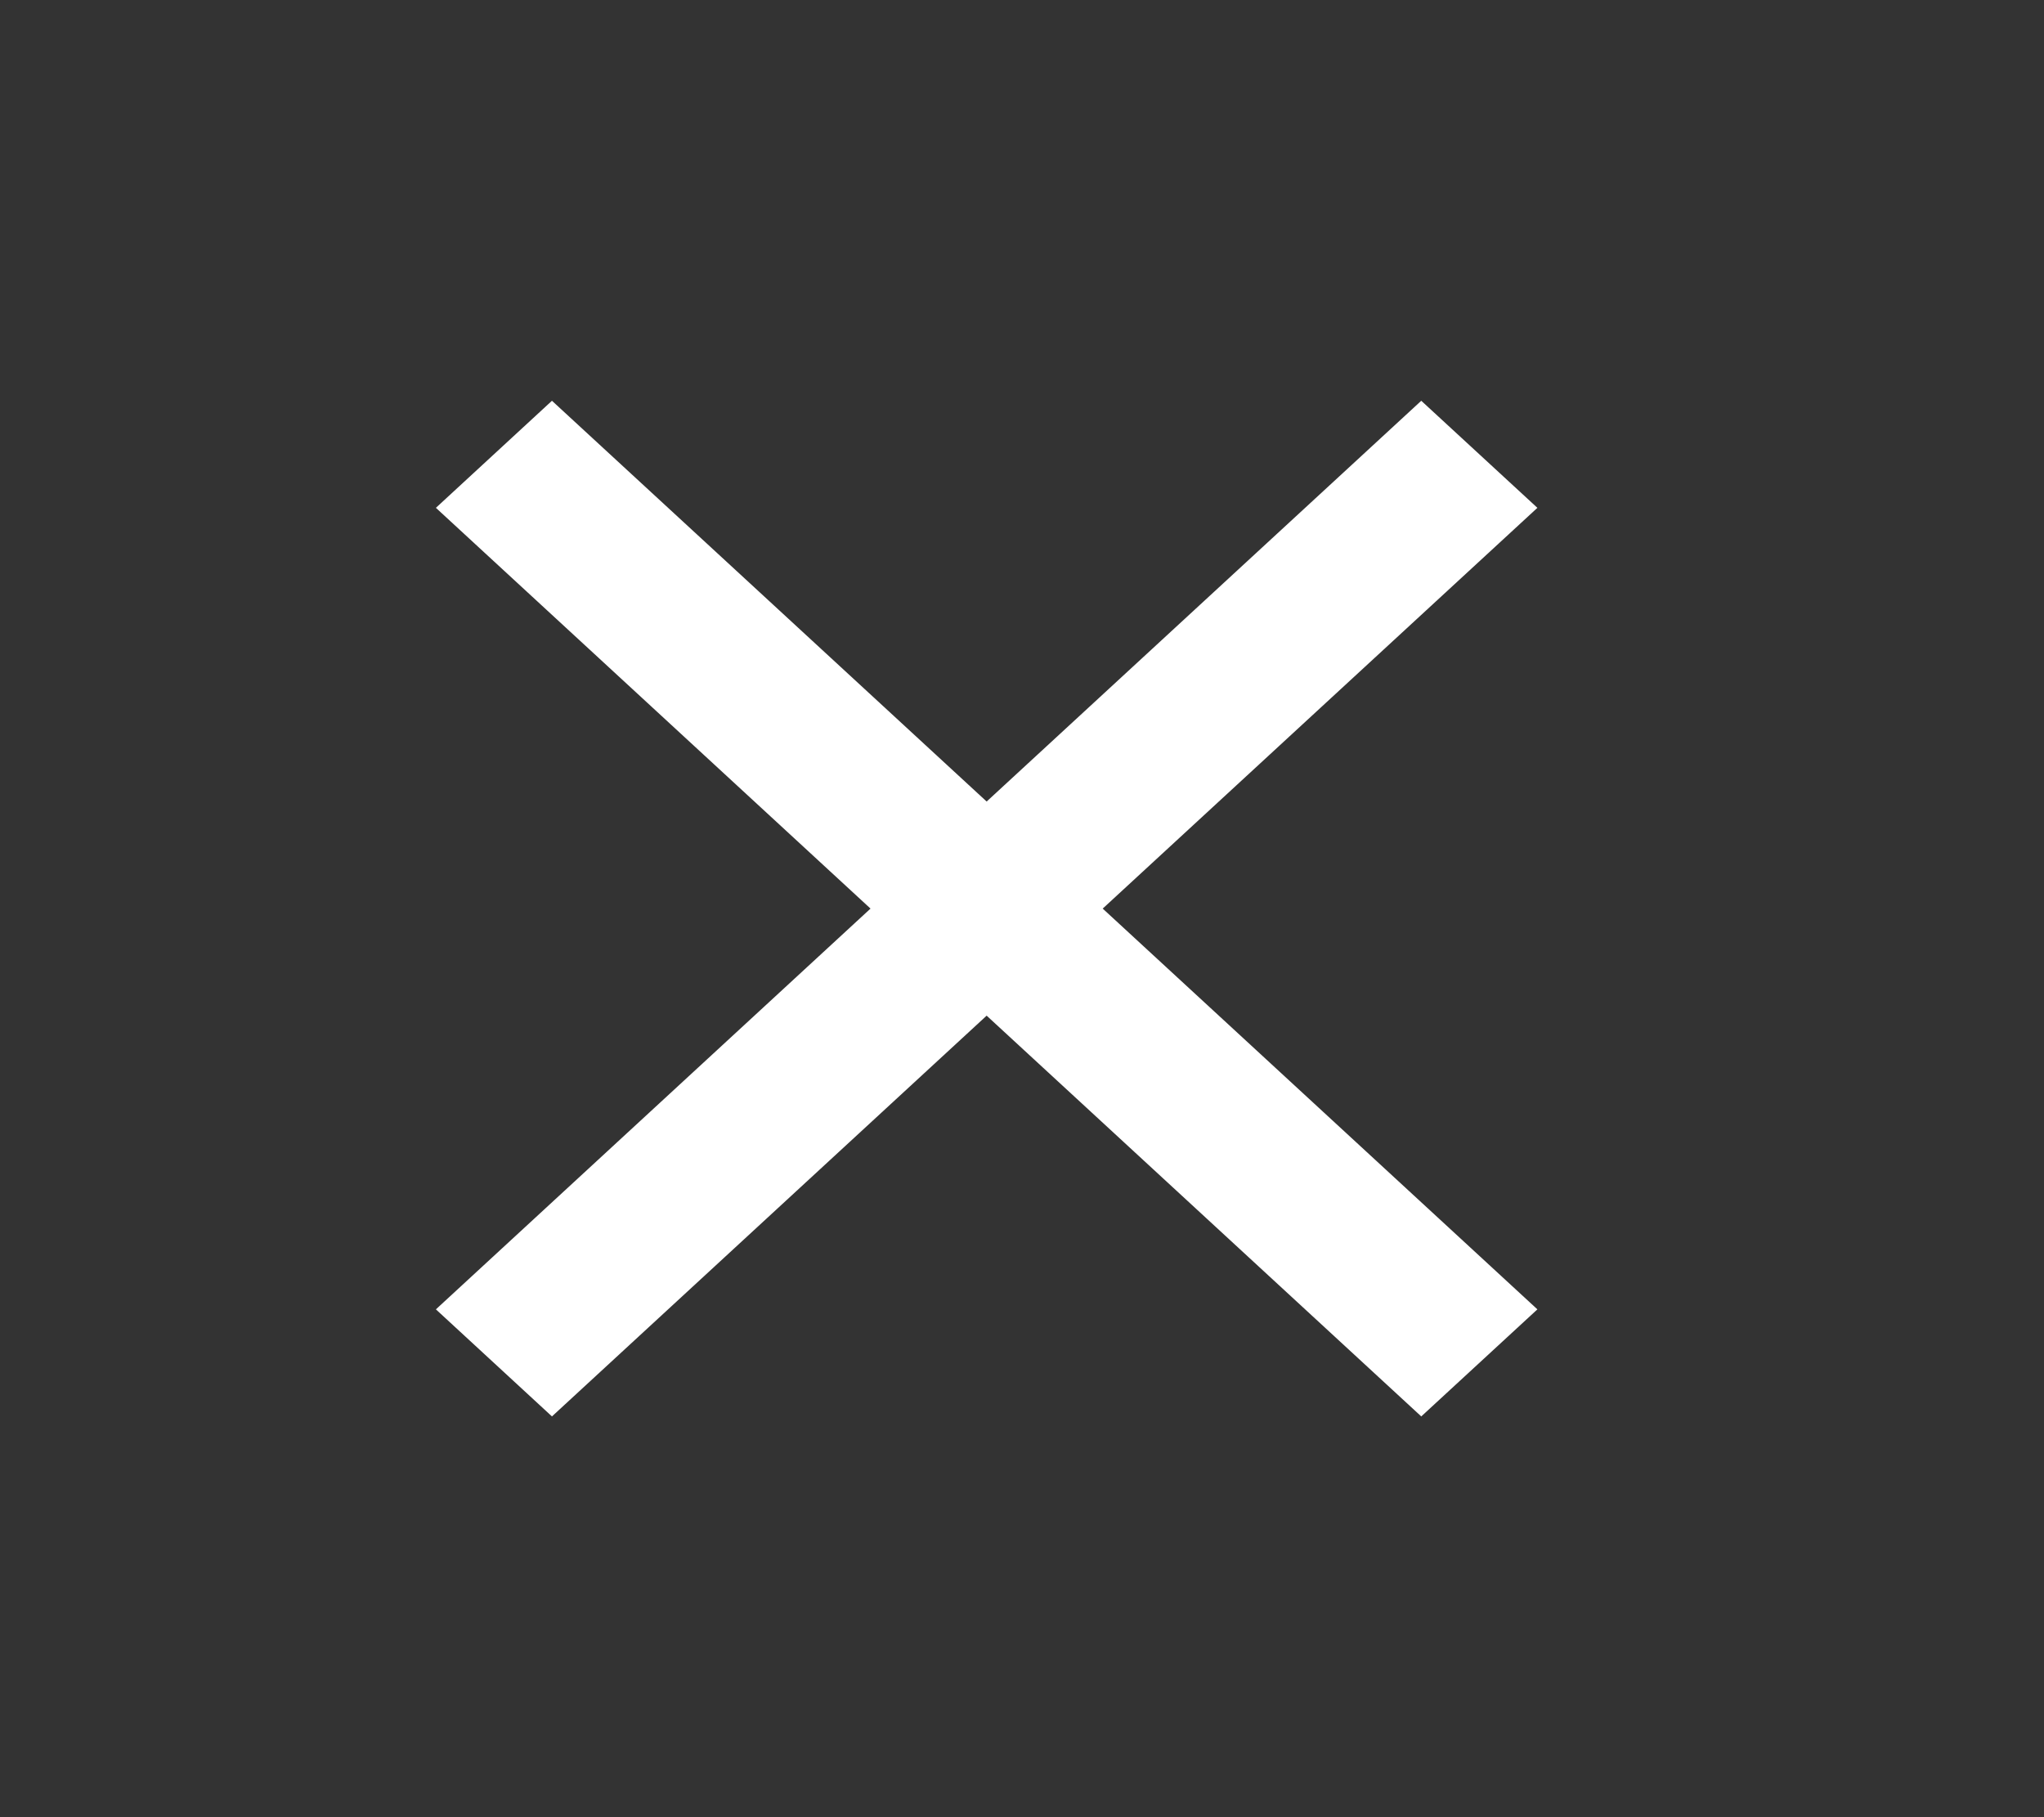 <svg width="27" height="24" viewBox="0 0 27 24" fill="none" xmlns="http://www.w3.org/2000/svg">
<rect x="0" y="0" width="27" height="24" fill="#333333" stroke="none"/>
<path fill-rule="evenodd" clip-rule="evenodd" d="M20.308 6.707L18.774 5.293L13.033 10.586L7.291 5.293L5.758 6.707L11.499 12L5.758 17.293L7.291 18.707L13.033 13.414L18.774 18.707L20.308 17.293L14.566 12L20.308 6.707Z" fill="#ffffff"/>
</svg>
